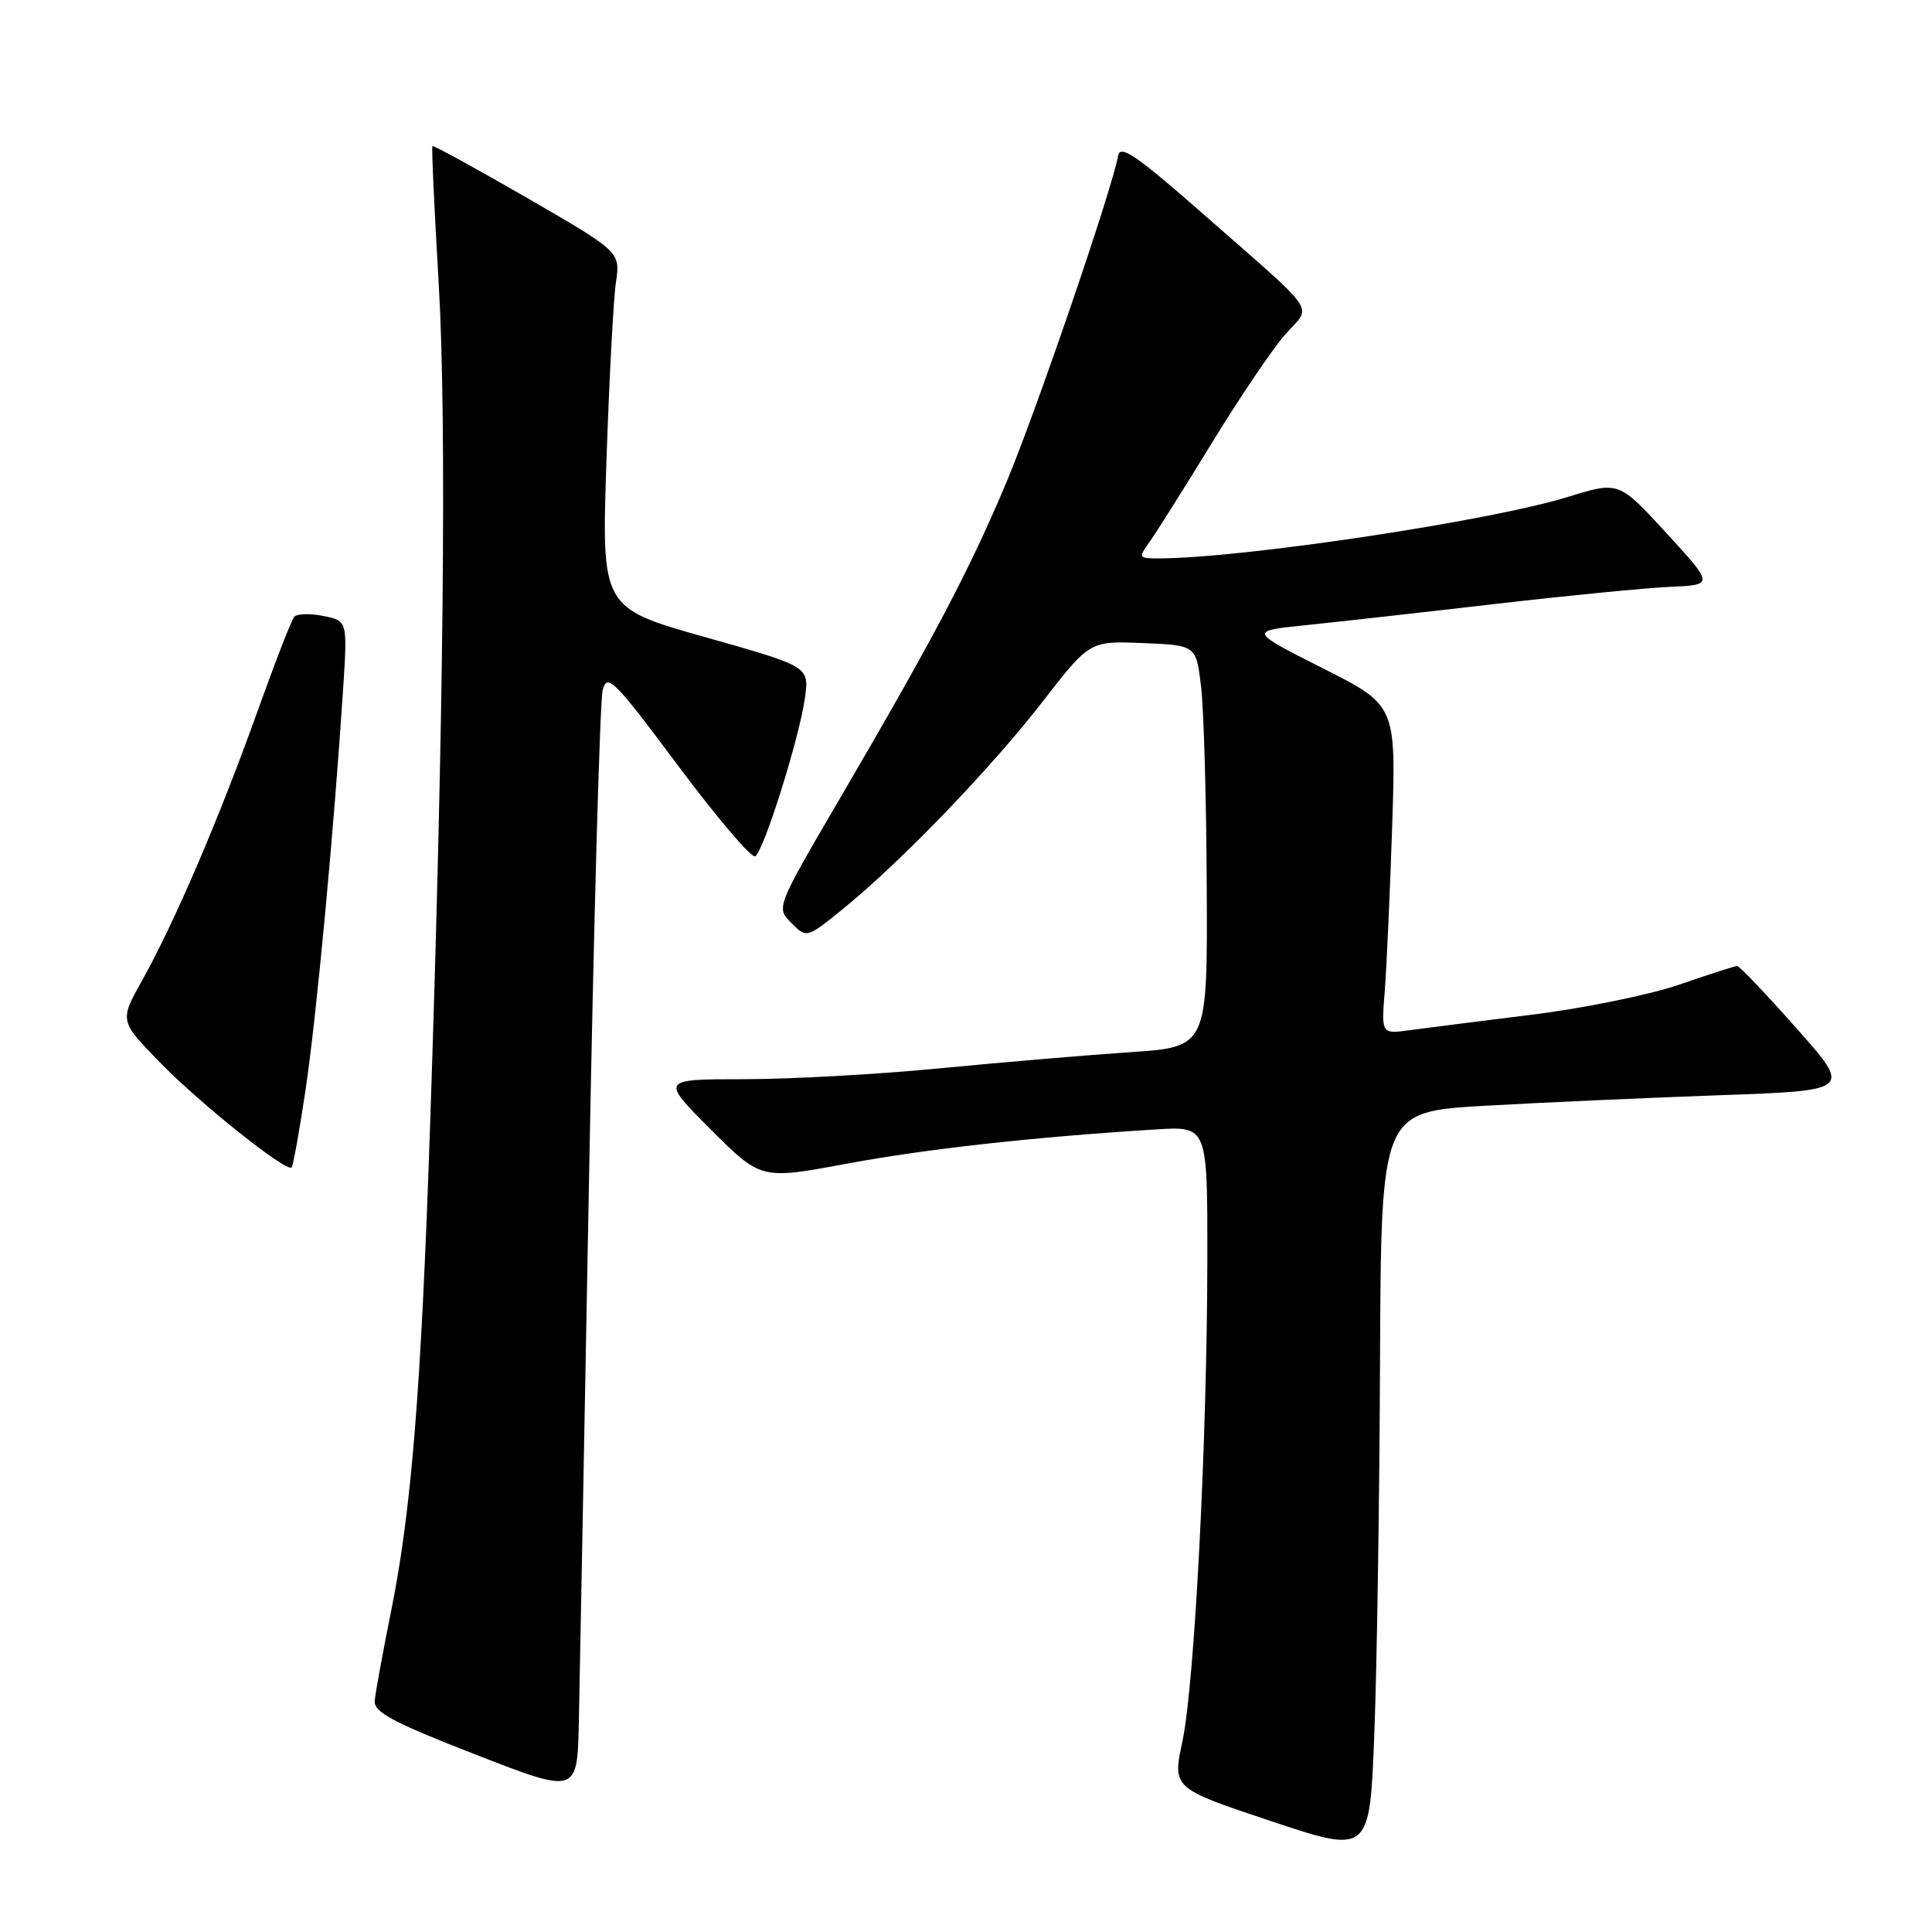 <?xml version="1.0" encoding="UTF-8" standalone="no"?>
<!DOCTYPE svg PUBLIC "-//W3C//DTD SVG 1.1//EN" "http://www.w3.org/Graphics/SVG/1.1/DTD/svg11.dtd" >
<svg xmlns="http://www.w3.org/2000/svg" xmlns:xlink="http://www.w3.org/1999/xlink" version="1.1" viewBox="0 0 256 256">
 <g >
 <path fill="currentColor"
d=" M 182.86 180.41 C 183.00 147.31 183.00 147.31 196.75 146.52 C 204.31 146.09 218.34 145.46 227.93 145.12 C 245.36 144.50 245.36 144.50 238.04 136.25 C 234.02 131.71 230.48 128.00 230.19 128.00 C 229.89 128.00 226.44 129.11 222.51 130.47 C 218.58 131.82 209.77 133.62 202.93 134.46 C 196.09 135.31 188.82 136.23 186.76 136.51 C 183.03 137.02 183.03 137.02 183.49 131.26 C 183.74 128.09 184.18 118.29 184.47 109.47 C 184.99 93.45 184.99 93.45 175.24 88.53 C 165.50 83.61 165.50 83.61 173.00 82.84 C 177.12 82.42 188.38 81.16 198.00 80.04 C 207.62 78.93 218.11 77.90 221.30 77.76 C 227.10 77.50 227.10 77.50 220.80 70.63 C 214.50 63.76 214.50 63.76 207.74 65.85 C 197.43 69.04 164.75 73.95 153.63 73.99 C 150.84 74.00 150.80 73.93 152.36 71.75 C 153.24 70.51 156.96 64.61 160.62 58.63 C 164.28 52.65 168.63 46.21 170.30 44.32 C 173.84 40.28 175.11 42.13 159.00 27.98 C 150.59 20.60 148.43 19.13 148.16 20.63 C 147.33 25.19 137.35 54.36 133.38 63.85 C 128.52 75.43 123.76 84.48 111.24 105.89 C 102.83 120.27 102.83 120.27 104.86 122.30 C 106.89 124.33 106.89 124.33 111.69 120.44 C 119.30 114.27 131.21 101.92 138.08 93.06 C 144.39 84.92 144.39 84.92 151.44 85.21 C 158.50 85.50 158.50 85.50 159.15 91.00 C 159.51 94.03 159.85 106.00 159.90 117.62 C 160.00 138.74 160.00 138.74 149.75 139.42 C 144.11 139.80 132.80 140.76 124.61 141.55 C 116.42 142.35 104.72 143.00 98.62 143.00 C 87.52 143.00 87.52 143.00 94.18 149.66 C 100.83 156.31 100.83 156.31 112.17 154.20 C 122.69 152.24 136.93 150.66 153.25 149.65 C 160.00 149.23 160.00 149.23 159.98 166.87 C 159.95 190.98 158.28 223.19 156.68 230.72 C 155.35 236.95 155.35 236.95 168.42 241.31 C 181.50 245.67 181.50 245.67 182.11 229.59 C 182.45 220.74 182.79 198.61 182.86 180.41 Z  M 78.05 156.21 C 78.68 121.95 79.49 92.80 79.86 91.43 C 80.46 89.17 81.37 90.08 89.86 101.47 C 95.00 108.36 99.59 113.75 100.07 113.46 C 101.22 112.75 105.94 97.71 106.66 92.46 C 107.23 88.32 107.23 88.32 93.46 84.43 C 79.70 80.55 79.70 80.55 80.36 61.03 C 80.72 50.29 81.28 39.67 81.61 37.44 C 82.21 33.38 82.21 33.38 69.88 26.25 C 63.09 22.33 57.43 19.23 57.30 19.36 C 57.17 19.49 57.55 27.68 58.13 37.55 C 59.21 55.84 58.79 96.01 56.96 150.00 C 55.79 184.27 54.51 200.18 51.82 213.50 C 50.71 219.00 49.74 224.34 49.65 225.36 C 49.53 226.87 52.09 228.24 63.00 232.48 C 76.50 237.74 76.50 237.74 76.70 228.12 C 76.81 222.83 77.42 190.47 78.05 156.21 Z  M 40.48 144.46 C 41.92 134.90 44.24 110.12 45.46 91.38 C 46.05 82.26 46.05 82.26 42.84 81.62 C 41.07 81.26 39.33 81.32 38.98 81.74 C 38.62 82.16 36.39 87.90 34.03 94.50 C 29.00 108.54 23.09 122.30 18.85 129.88 C 15.83 135.27 15.83 135.27 21.17 140.75 C 26.47 146.21 37.96 155.37 38.64 154.69 C 38.84 154.50 39.67 149.89 40.48 144.46 Z "/>
</g>
</svg>